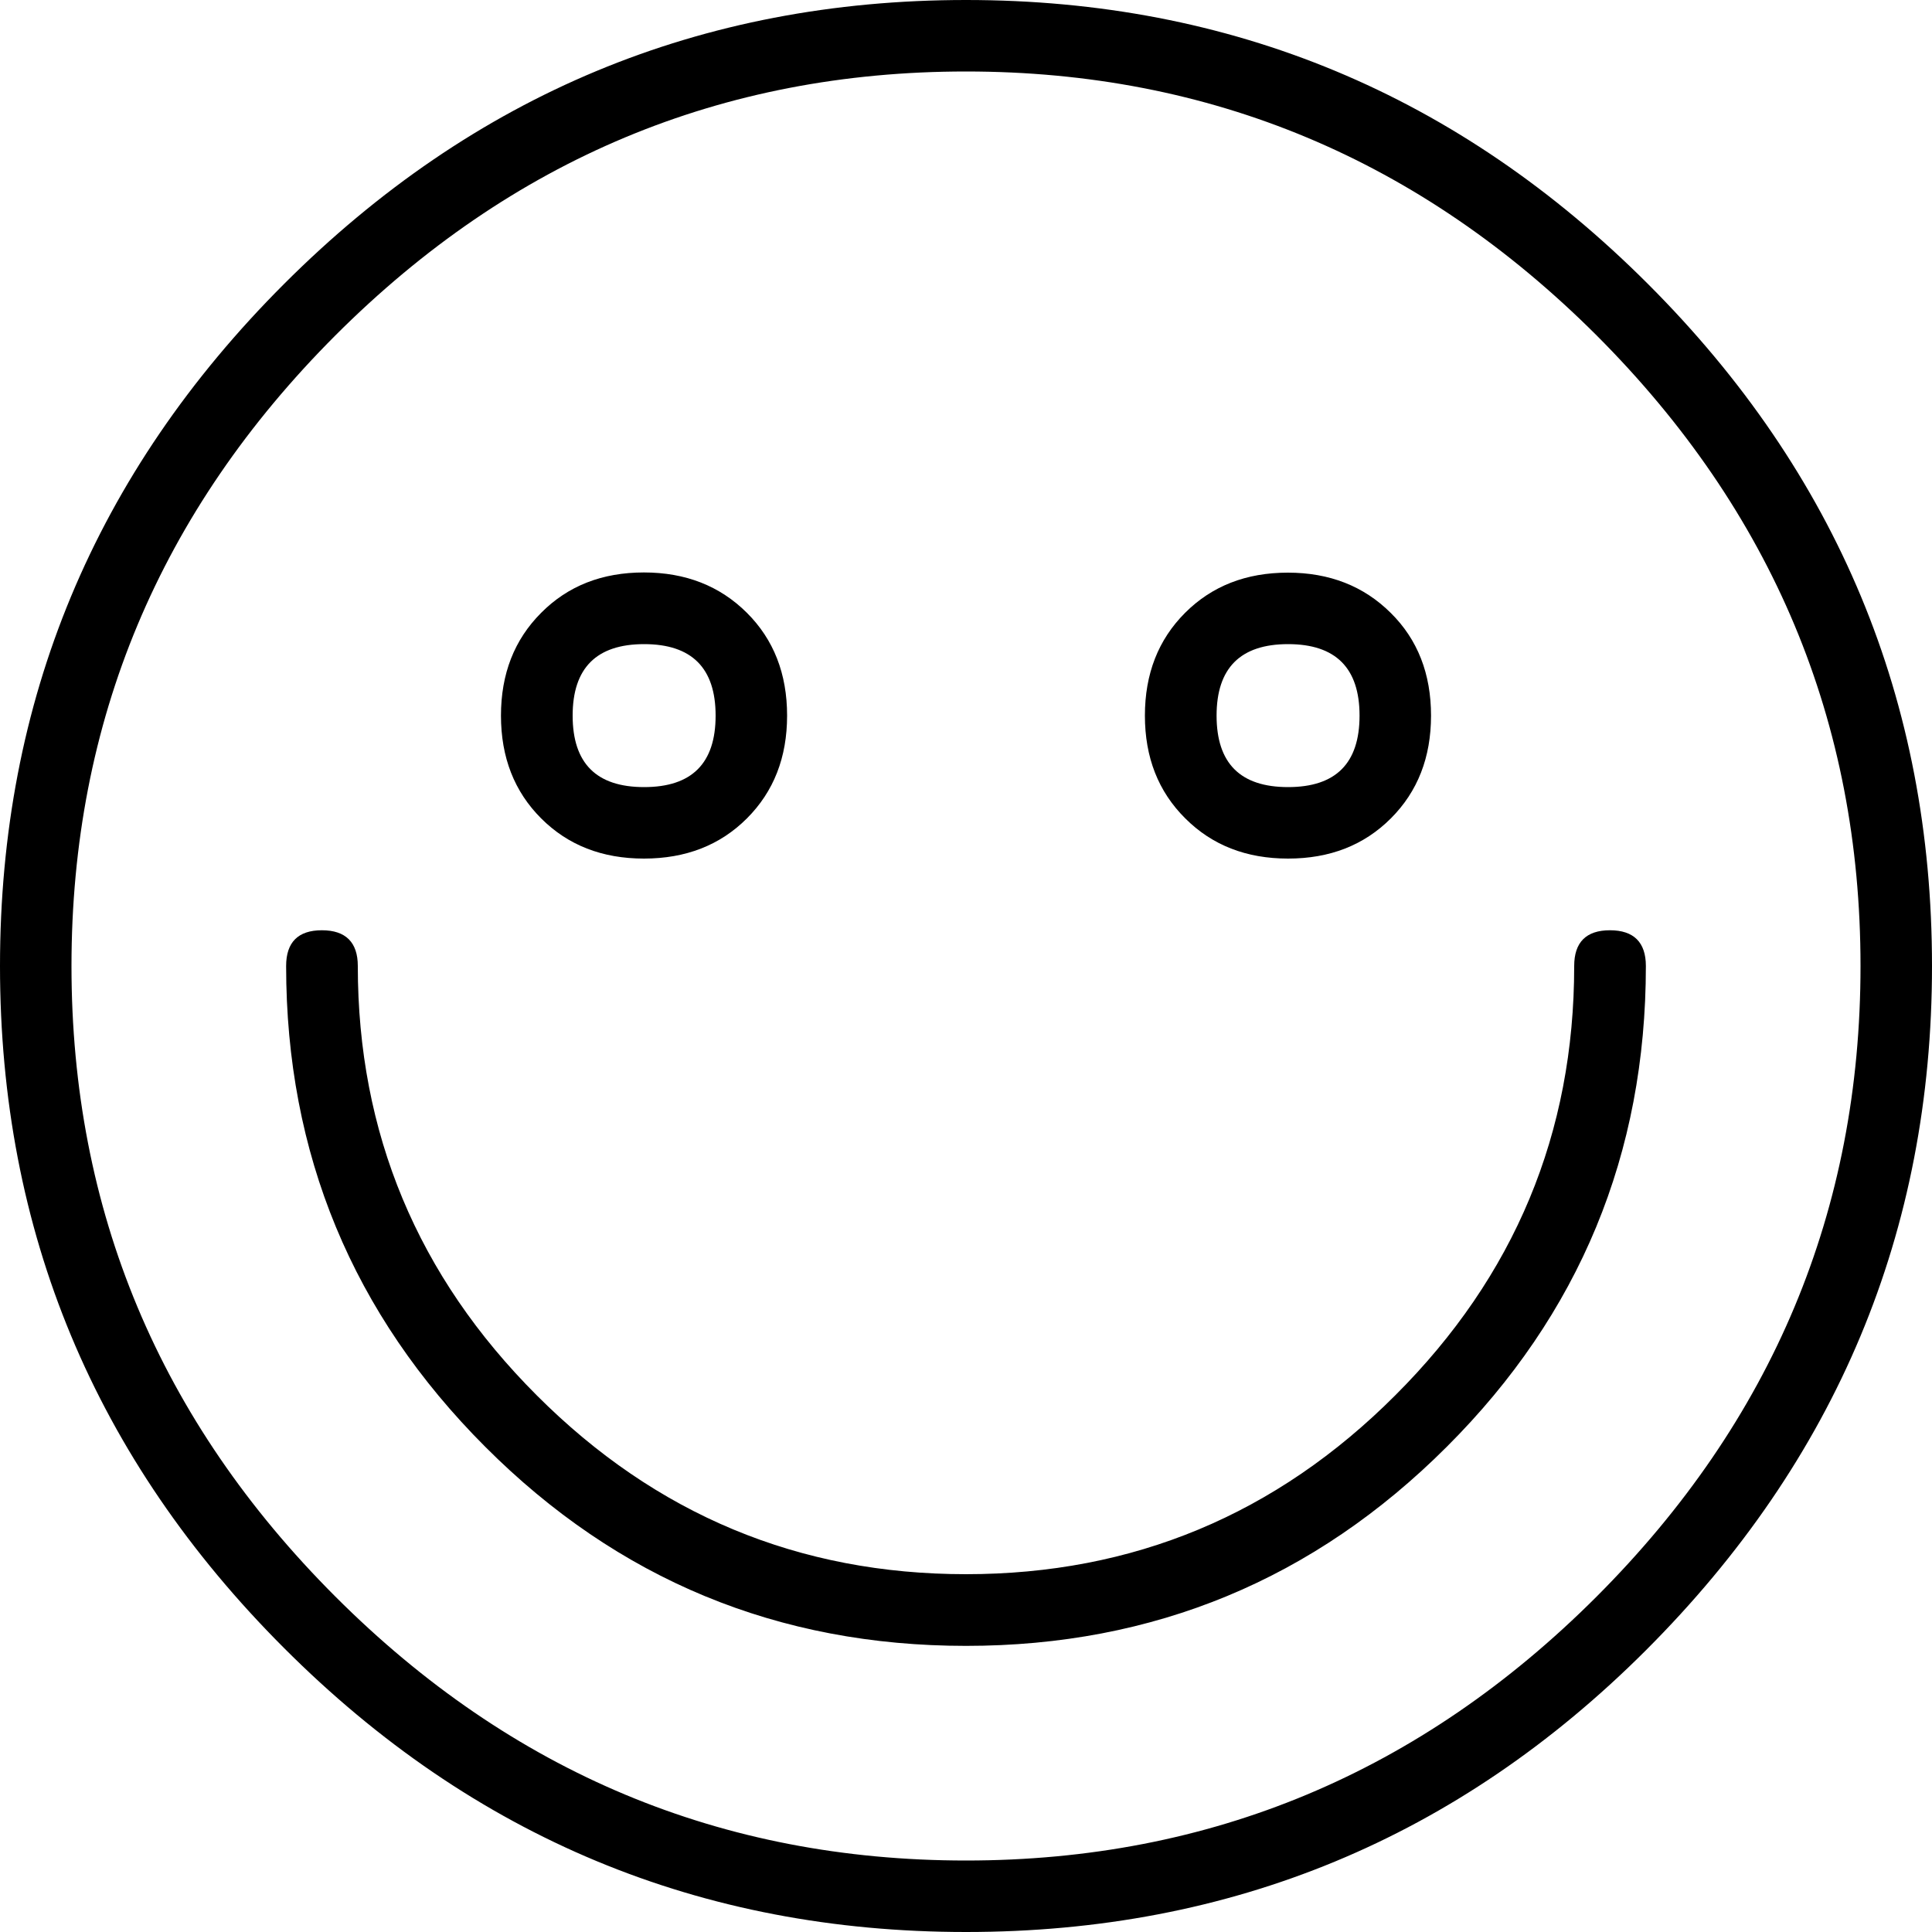 <?xml version="1.0" standalone="no"?><!DOCTYPE svg PUBLIC "-//W3C//DTD SVG 1.1//EN" "http://www.w3.org/Graphics/SVG/1.1/DTD/svg11.dtd"><svg t="1522137232450" class="icon" style="" viewBox="0 0 1024 1024" version="1.1" xmlns="http://www.w3.org/2000/svg" p-id="3511" xmlns:xlink="http://www.w3.org/1999/xlink" width="200" height="200"><defs><style type="text/css"></style></defs><path d="M872.346 874.701C772.71 974.234 652.595 1024 512 1024c-140.595 0-261.12-50.074-361.472-150.528C50.176 773.12 0 652.698 0 512c0-140.595 50.176-261.12 150.528-361.472C250.88 50.176 371.405 0 512 0c140.595 0 261.12 50.176 361.472 150.528C973.824 250.88 1024 371.405 1024 512 1024 652.698 973.414 773.632 872.346 874.701zM846.234 177.766C752.947 84.582 641.536 37.888 512 37.888c-129.536 0-240.947 46.592-334.234 139.878C84.582 271.053 37.888 382.464 37.888 512c0 129.536 46.592 240.947 139.878 334.234C271.053 939.52 382.464 986.112 512 986.112c129.536 0 240.947-46.592 334.234-139.878C939.418 752.947 986.112 641.536 986.112 512 986.112 382.464 939.418 271.053 846.234 177.766zM151.654 512c0-12.595 6.349-18.944 18.944-18.944S189.645 499.405 189.645 512c0 88.576 31.642 164.352 94.822 227.533C347.648 802.816 423.526 834.355 512 834.355S676.352 802.816 739.533 739.533C802.816 676.352 834.355 600.576 834.355 512c0-12.595 6.349-18.944 18.944-18.944S872.346 499.405 872.346 512c0 99.533-35.123 184.525-105.472 254.771C696.525 837.12 611.533 872.346 512 872.346c-99.533 0-184.525-35.123-254.771-105.472C186.88 696.525 151.654 611.533 151.654 512zM395.878 433.766C381.645 448 363.418 455.066 341.299 455.066c-22.118 0-40.243-7.066-54.477-21.299C272.589 419.533 265.523 401.408 265.523 379.29c0-22.118 7.066-40.243 21.299-54.477C301.056 310.477 319.181 303.411 341.299 303.411c22.118 0 40.243 7.168 54.477 21.299C410.112 338.944 417.178 357.171 417.178 379.29 417.178 401.408 410.112 419.533 395.878 433.766zM379.29 379.29c0-25.19-12.595-37.888-37.888-37.888s-37.888 12.698-37.888 37.888c0 25.293 12.595 37.888 37.888 37.888S379.29 404.582 379.29 379.29zM737.178 433.766C722.944 448 704.819 455.066 682.701 455.066c-22.118 0-40.243-7.066-54.477-21.299C613.888 419.533 606.822 401.408 606.822 379.29c0-22.118 7.066-40.243 21.299-54.477 14.234-14.234 32.358-21.299 54.477-21.299 22.118 0 40.243 7.168 54.477 21.299C751.411 338.944 758.477 357.171 758.477 379.29 758.477 401.408 751.411 419.533 737.178 433.766zM720.589 379.29c0-25.19-12.595-37.888-37.888-37.888-25.293 0-37.888 12.698-37.888 37.888 0 25.293 12.595 37.888 37.888 37.888C707.994 417.178 720.589 404.582 720.589 379.29z" p-id="3512"></path></svg>